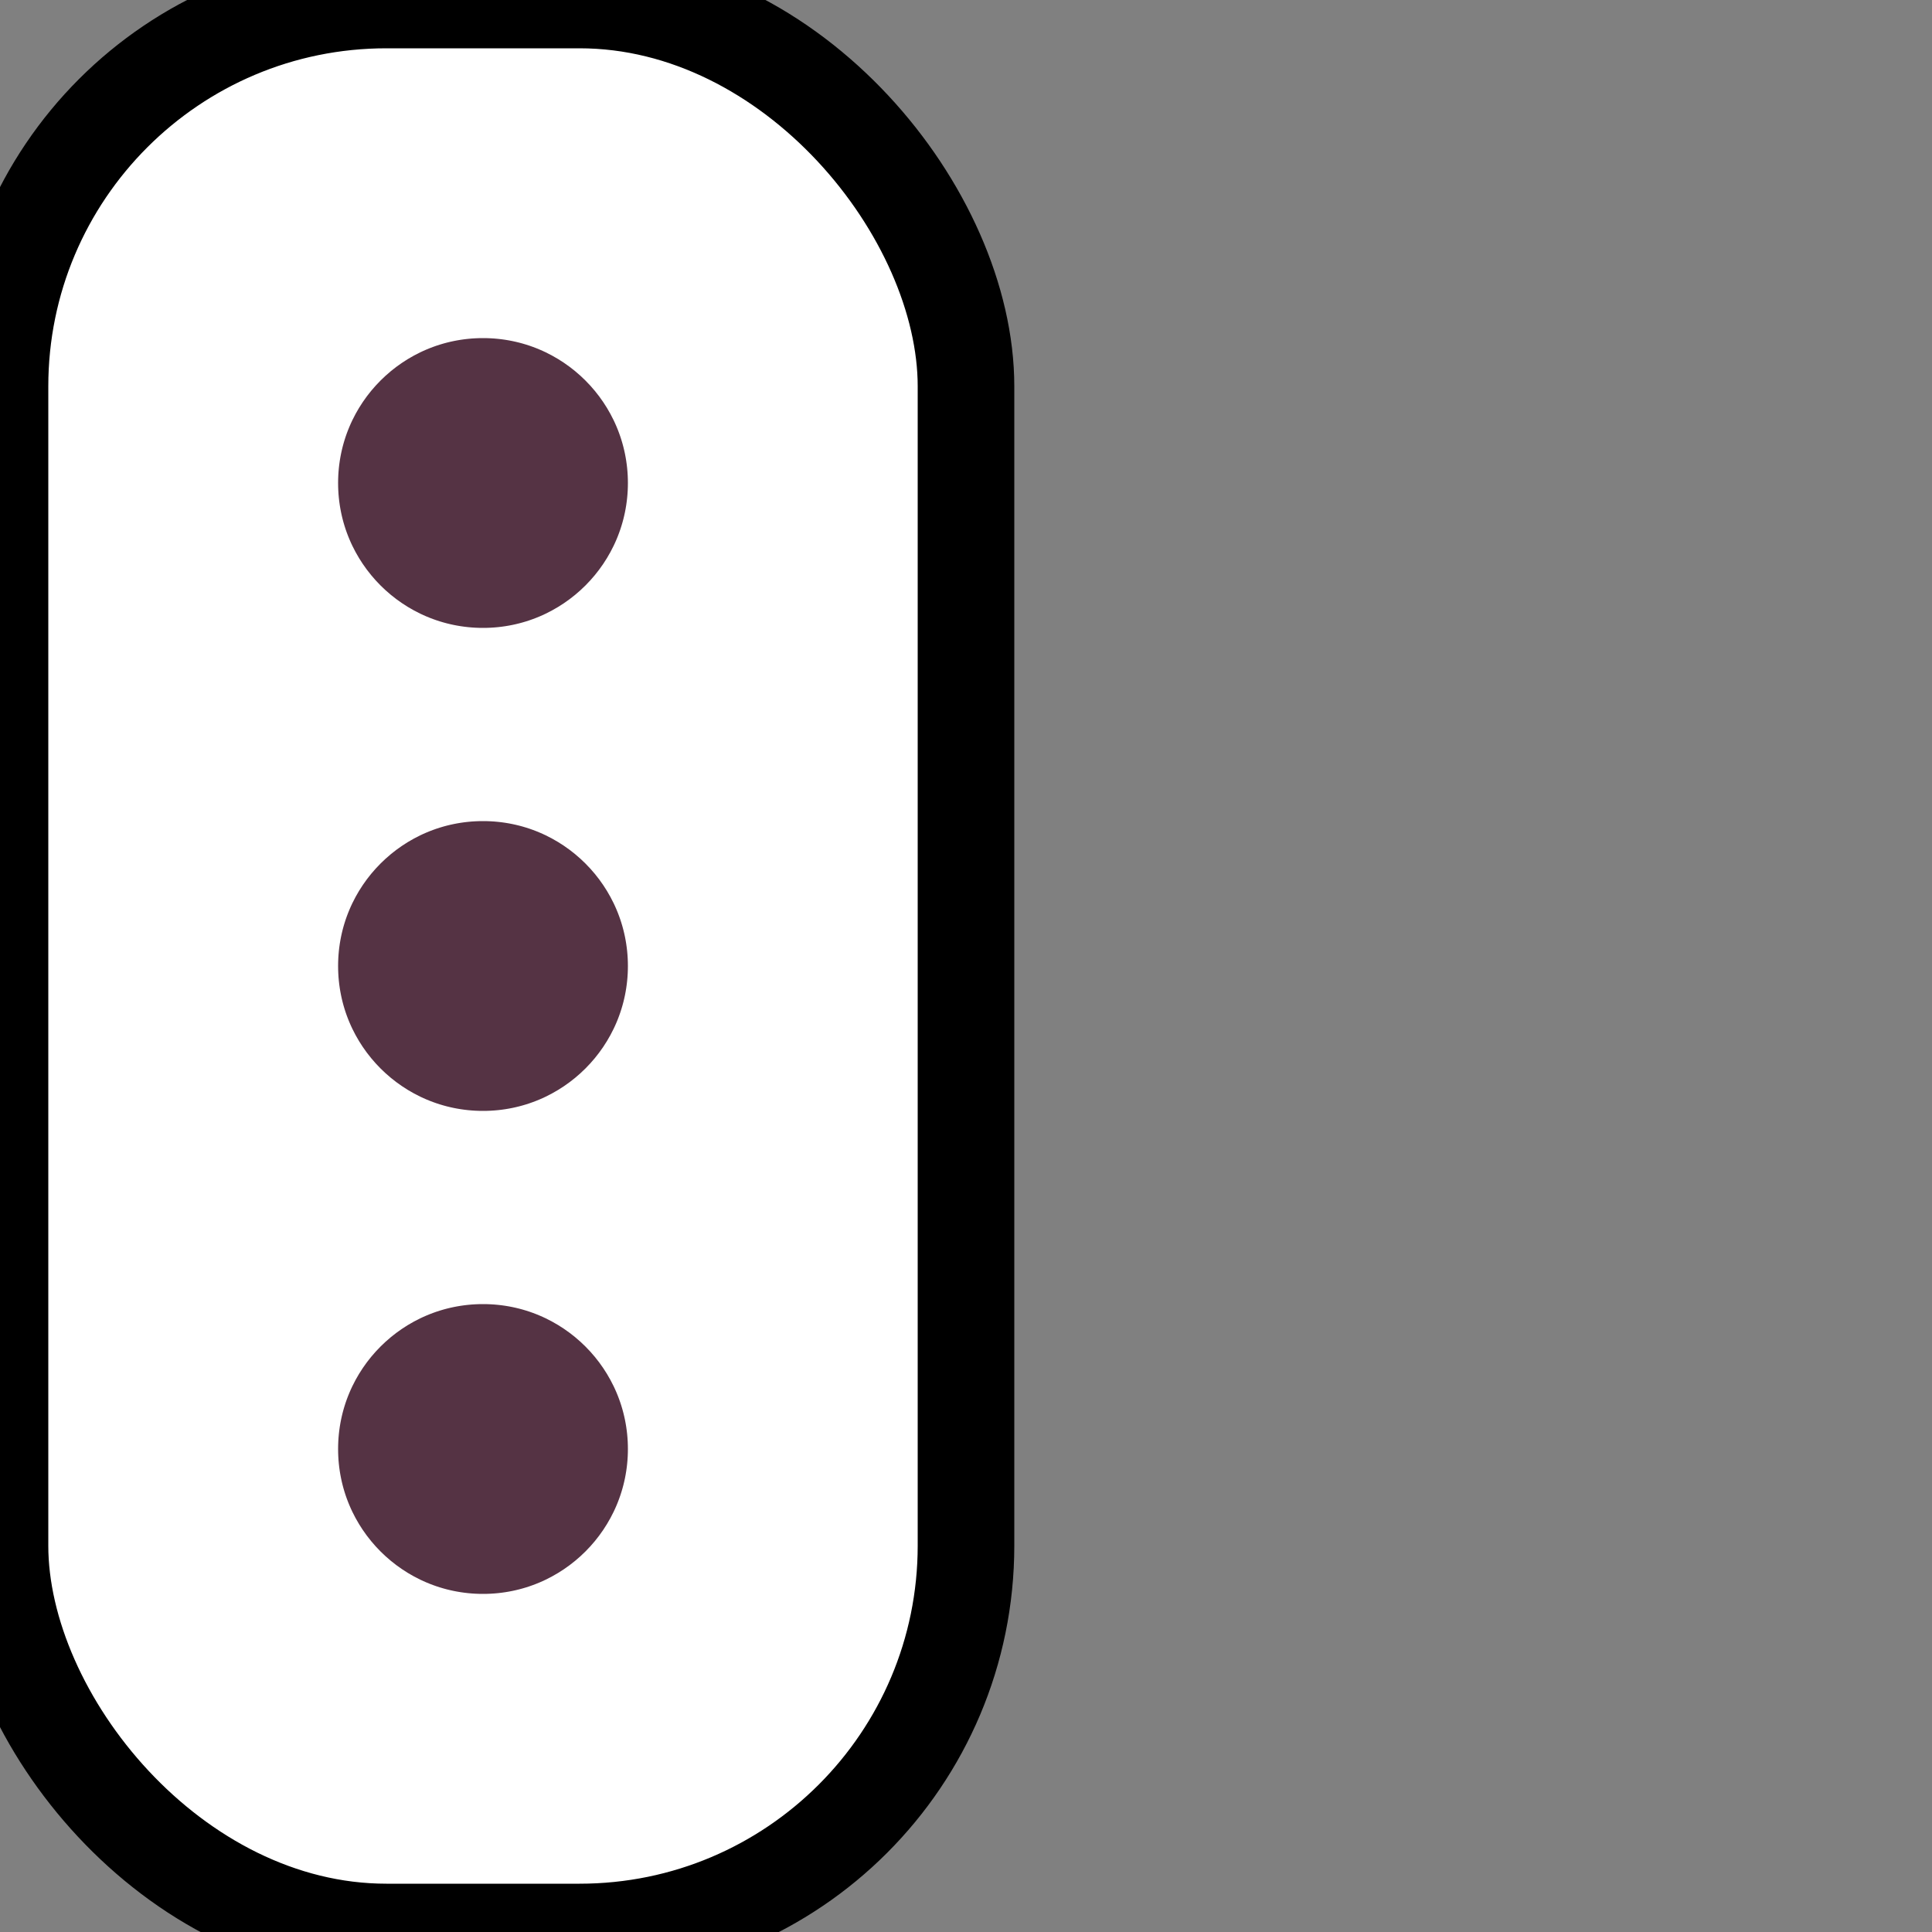 <svg id="circleIcon" width="20" height="20"  xmlns="http://www.w3.org/2000/svg">
  <rect width="100%" height="100%" fill="#808080" stroke="none"/>
  <rect
    x="0"
    y="0"
    rx="4"
    width="10"
    height="20"
    style="fill:white;stroke:black;"
  />
  <ellipse cx="5" cy="5" rx="2" ry="2" style="fill:#534;stroke:#FFF;" />
  <ellipse cx="5" cy="10" rx="2" ry="2" style="fill:#534;stroke:#FFF;" />
  <ellipse cx="5" cy="15" rx="2" ry="2" style="fill:#534;stroke:#FFF;" />
</svg>
